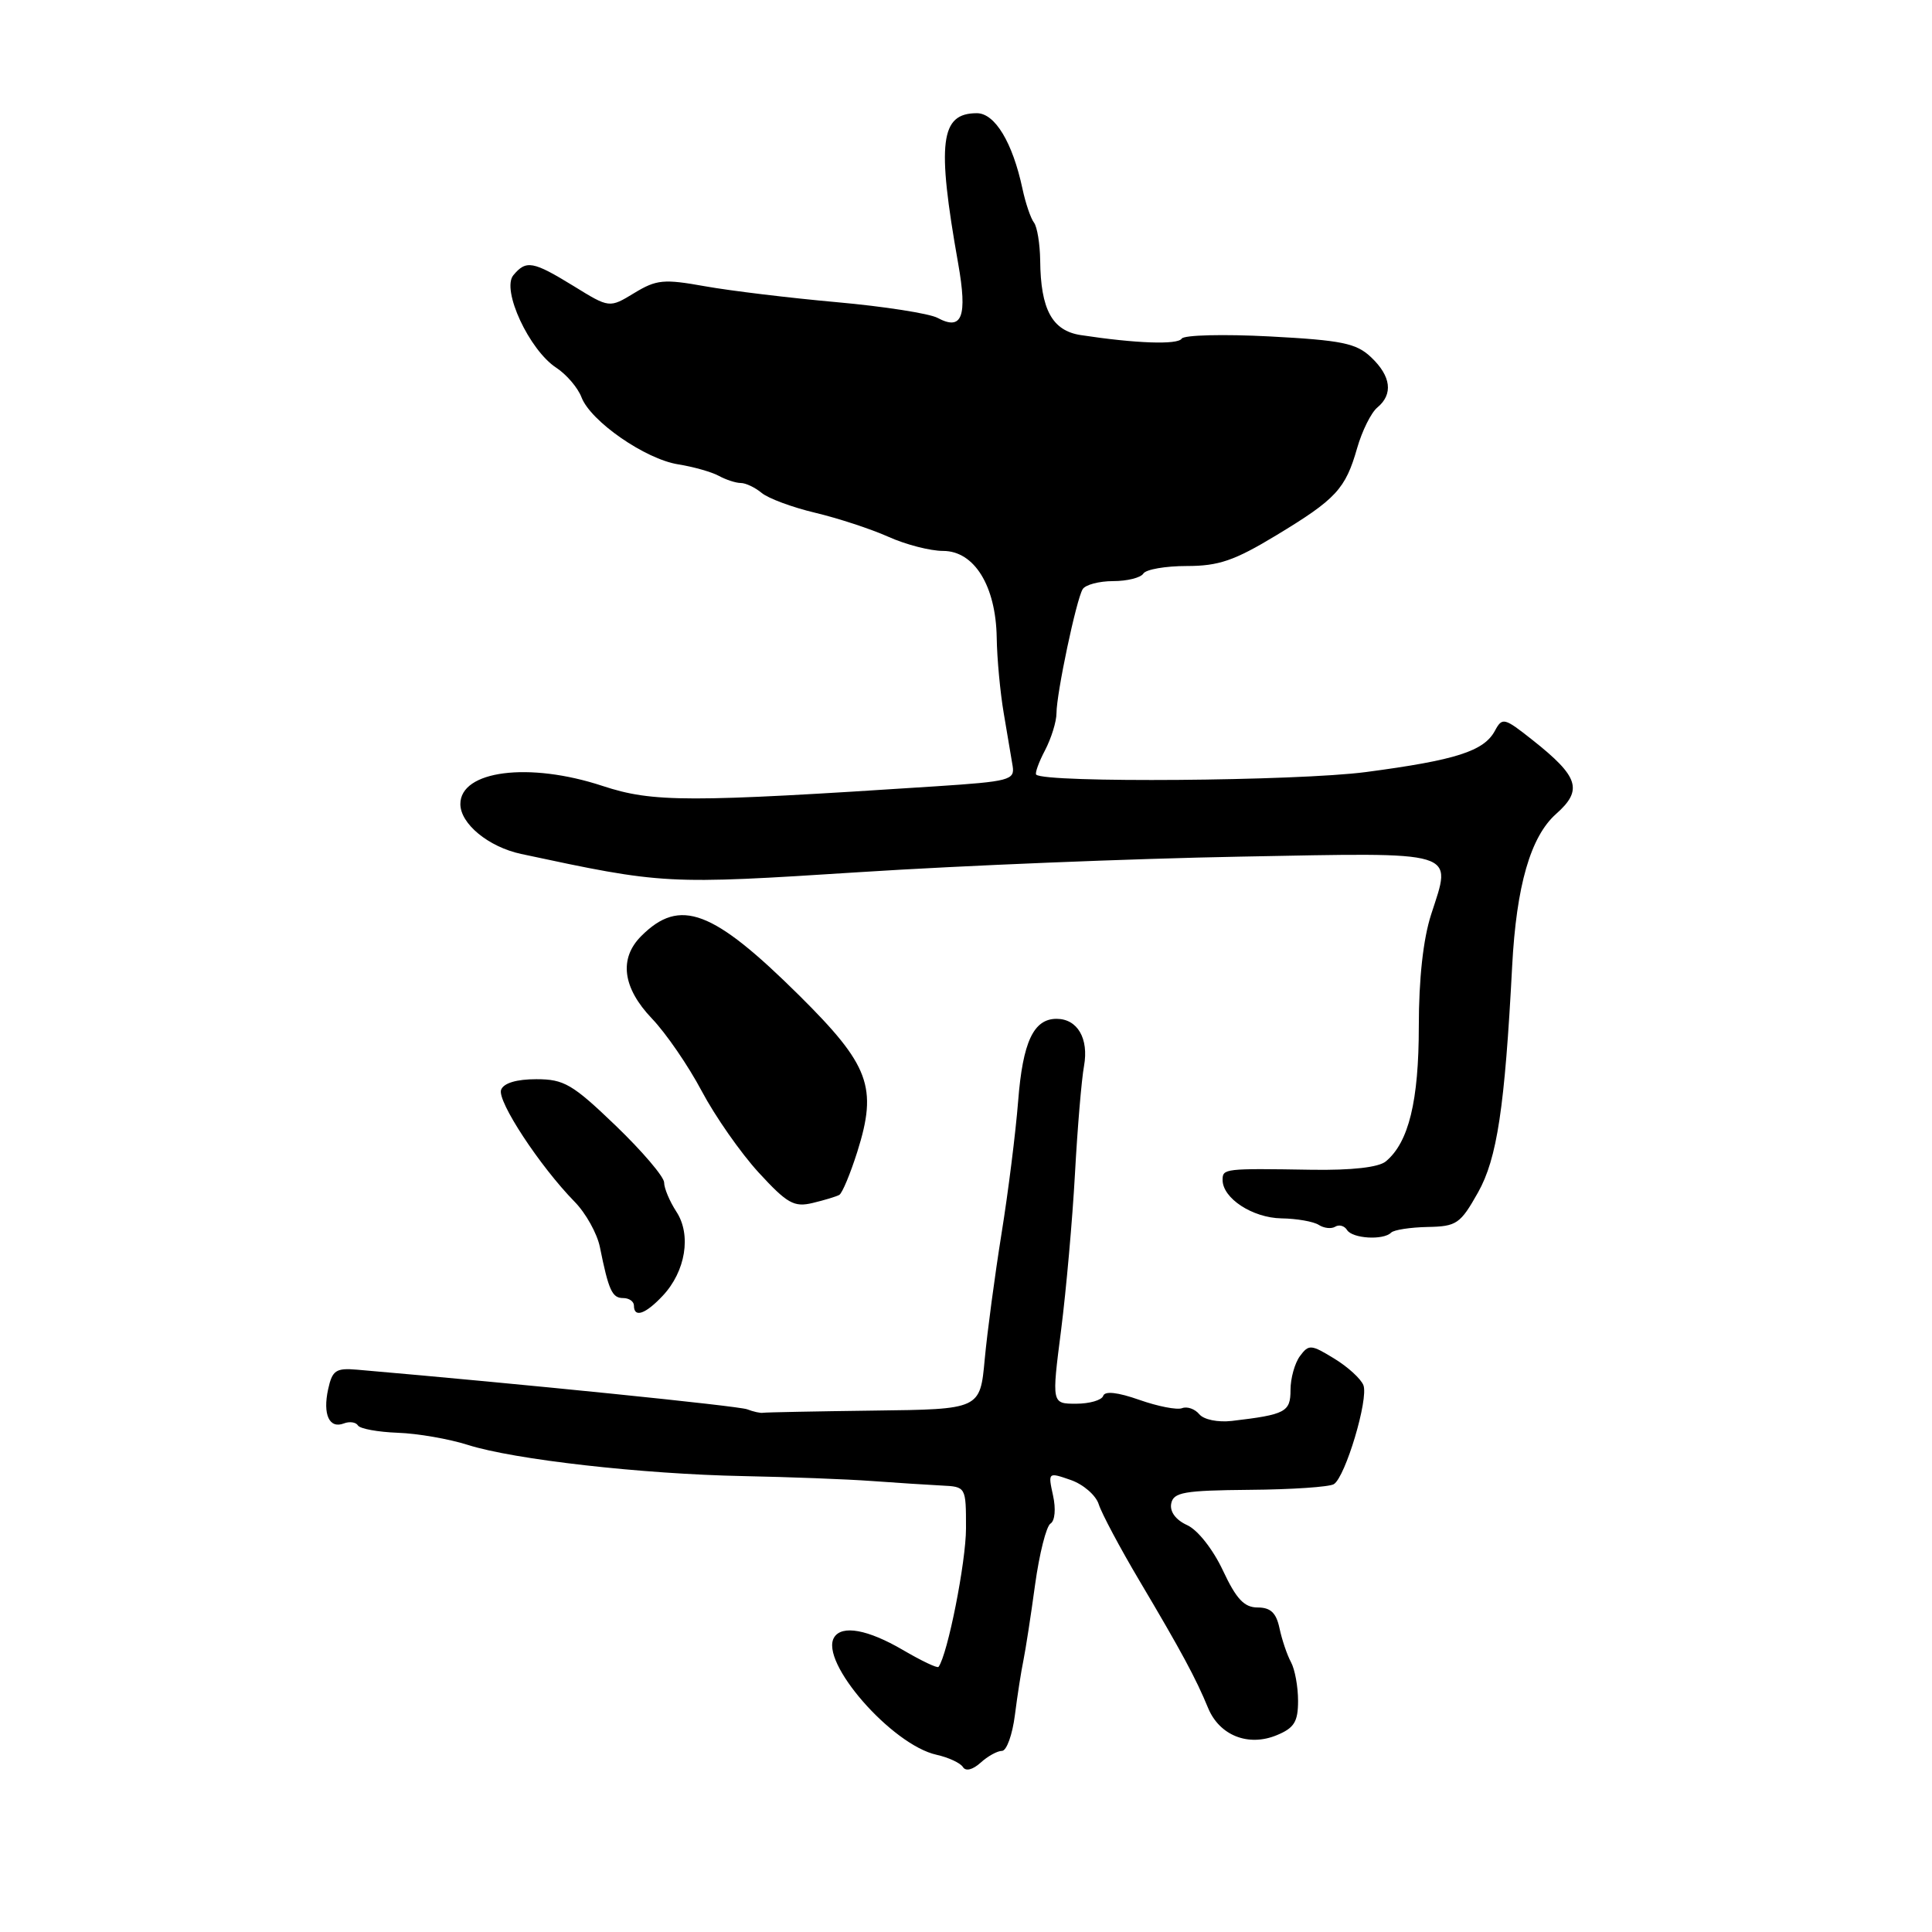 <?xml version="1.0" encoding="UTF-8" standalone="no"?>
<!DOCTYPE svg PUBLIC "-//W3C//DTD SVG 1.1//EN" "http://www.w3.org/Graphics/SVG/1.1/DTD/svg11.dtd" >
<svg xmlns="http://www.w3.org/2000/svg" xmlns:xlink="http://www.w3.org/1999/xlink" version="1.1" viewBox="0 0 256 256">
 <g >
 <path fill="currentColor"
d=" M 132.77 232.00 C 133.38 232.00 134.15 229.86 134.48 227.25 C 134.81 224.64 135.32 221.38 135.61 220.00 C 135.89 218.62 136.59 214.13 137.15 210.00 C 137.72 205.88 138.64 202.22 139.20 201.88 C 139.78 201.52 139.93 199.94 139.53 198.15 C 138.86 195.07 138.87 195.06 141.89 196.11 C 143.55 196.69 145.22 198.14 145.59 199.33 C 145.97 200.53 148.40 205.10 151.01 209.50 C 156.51 218.77 158.47 222.40 160.08 226.32 C 161.59 229.97 165.42 231.48 169.18 229.92 C 171.49 228.97 172.00 228.14 172.00 225.37 C 172.00 223.50 171.58 221.19 171.06 220.24 C 170.54 219.28 169.86 217.26 169.54 215.75 C 169.11 213.71 168.36 213.00 166.65 213.00 C 164.87 213.00 163.82 211.89 162.05 208.11 C 160.73 205.30 158.71 202.73 157.31 202.09 C 155.79 201.40 154.99 200.31 155.19 199.24 C 155.48 197.73 156.87 197.49 165.59 197.41 C 171.13 197.37 176.14 197.03 176.74 196.66 C 178.27 195.71 181.36 185.38 180.66 183.55 C 180.33 182.70 178.59 181.11 176.78 180.01 C 173.72 178.14 173.42 178.11 172.25 179.69 C 171.56 180.62 171.00 182.64 171.00 184.17 C 171.00 187.10 170.35 187.44 163.23 188.28 C 161.36 188.49 159.51 188.11 158.91 187.39 C 158.33 186.69 157.30 186.33 156.63 186.59 C 155.96 186.85 153.41 186.35 150.97 185.49 C 148.10 184.48 146.40 184.29 146.18 184.96 C 145.99 185.53 144.37 186.00 142.59 186.00 C 139.35 186.00 139.35 186.00 140.60 176.25 C 141.28 170.89 142.11 161.55 142.44 155.50 C 142.77 149.45 143.31 143.03 143.64 141.24 C 144.29 137.61 142.77 135.00 140.00 135.00 C 136.95 135.00 135.52 138.07 134.91 145.90 C 134.58 150.08 133.59 158.00 132.70 163.50 C 131.82 169.00 130.82 176.48 130.48 180.12 C 129.87 186.74 129.87 186.74 115.80 186.91 C 108.06 187.01 101.45 187.14 101.11 187.20 C 100.78 187.27 99.83 187.06 99.00 186.74 C 97.82 186.29 69.38 183.40 47.31 181.49 C 44.51 181.25 44.03 181.57 43.48 184.08 C 42.75 187.43 43.63 189.36 45.57 188.61 C 46.32 188.32 47.16 188.44 47.43 188.88 C 47.70 189.32 50.07 189.75 52.71 189.85 C 55.34 189.94 59.52 190.67 62.00 191.46 C 68.09 193.40 85.11 195.33 98.50 195.59 C 104.55 195.71 112.20 196.00 115.50 196.24 C 118.80 196.48 122.96 196.75 124.75 196.84 C 128.00 197.00 128.00 197.00 128.00 202.52 C 128.00 206.95 125.57 219.24 124.36 220.87 C 124.21 221.08 122.08 220.06 119.62 218.62 C 115.00 215.92 111.56 215.29 110.53 216.96 C 108.54 220.17 118.17 231.22 124.11 232.52 C 125.68 232.87 127.25 233.60 127.59 234.14 C 127.96 234.74 128.88 234.51 129.93 233.57 C 130.88 232.70 132.16 232.00 132.77 232.00 Z  M 87.81 171.70 C 90.85 168.47 91.64 163.62 89.62 160.55 C 88.73 159.18 88.00 157.45 88.00 156.69 C 88.00 155.94 85.11 152.55 81.59 149.16 C 75.85 143.65 74.74 143.00 71.06 143.00 C 68.45 143.00 66.74 143.51 66.40 144.40 C 65.84 145.87 71.52 154.52 76.15 159.25 C 77.63 160.76 79.13 163.46 79.49 165.25 C 80.65 171.00 81.11 172.00 82.57 172.00 C 83.36 172.00 84.00 172.45 84.00 173.00 C 84.00 174.66 85.52 174.14 87.81 171.70 Z  M 184.33 163.33 C 184.70 162.96 186.87 162.63 189.16 162.58 C 193.02 162.51 193.50 162.17 195.85 158.00 C 198.37 153.51 199.39 146.78 200.37 128.00 C 200.93 117.35 202.81 110.85 206.19 107.85 C 209.77 104.68 209.21 102.92 203.07 98.06 C 199.32 95.09 199.06 95.02 198.09 96.82 C 196.64 99.53 192.95 100.72 181.00 102.30 C 171.88 103.50 138.43 103.76 137.30 102.64 C 137.12 102.45 137.64 100.99 138.48 99.40 C 139.31 97.80 139.99 95.60 139.99 94.50 C 140.00 91.84 142.62 79.43 143.46 78.07 C 143.82 77.48 145.64 77.00 147.50 77.00 C 149.36 77.00 151.16 76.55 151.50 76.00 C 151.84 75.45 154.43 75.00 157.25 75.00 C 161.47 75.00 163.56 74.29 169.08 70.95 C 177.04 66.14 178.28 64.80 179.83 59.37 C 180.48 57.10 181.68 54.68 182.50 54.00 C 184.63 52.24 184.33 49.85 181.68 47.34 C 179.72 45.48 177.83 45.09 168.26 44.58 C 162.14 44.26 156.88 44.39 156.58 44.87 C 156.06 45.71 150.47 45.51 143.20 44.40 C 139.42 43.82 137.89 41.01 137.83 34.51 C 137.80 32.31 137.43 30.05 137.01 29.50 C 136.58 28.95 135.89 26.93 135.48 25.00 C 134.17 18.87 131.83 15.00 129.44 15.00 C 124.59 15.00 124.11 18.83 126.96 34.90 C 128.21 41.97 127.49 43.87 124.23 42.12 C 123.14 41.54 117.13 40.60 110.87 40.04 C 104.62 39.48 96.76 38.53 93.41 37.93 C 87.94 36.95 86.99 37.04 84.04 38.83 C 80.75 40.83 80.75 40.83 76.02 37.91 C 70.61 34.59 69.72 34.43 68.02 36.47 C 66.42 38.40 70.12 46.38 73.71 48.73 C 75.07 49.62 76.57 51.38 77.05 52.64 C 78.26 55.82 85.50 60.84 89.87 61.53 C 91.87 61.85 94.28 62.53 95.24 63.05 C 96.19 63.57 97.51 64.00 98.16 64.00 C 98.81 64.00 100.05 64.59 100.92 65.31 C 101.79 66.04 104.97 67.22 108.00 67.94 C 111.03 68.66 115.39 70.09 117.70 71.12 C 120.00 72.16 123.27 73.00 124.96 73.00 C 129.10 73.00 131.96 77.64 132.07 84.50 C 132.11 87.25 132.53 91.75 133.00 94.50 C 133.47 97.25 134.00 100.40 134.18 101.50 C 134.48 103.36 133.76 103.55 124.00 104.19 C 91.12 106.34 86.53 106.34 79.84 104.14 C 70.11 100.93 61.00 102.09 61.00 106.54 C 61.00 109.16 64.73 112.22 69.04 113.15 C 87.97 117.20 88.20 117.21 113.97 115.56 C 127.46 114.69 150.10 113.77 164.29 113.51 C 193.62 112.96 192.40 112.59 189.63 121.18 C 188.58 124.44 188.00 129.70 188.00 135.99 C 188.00 145.90 186.66 151.38 183.63 153.89 C 182.68 154.68 179.13 155.08 173.82 155.00 C 162.23 154.81 162.00 154.84 162.00 156.35 C 162.00 158.78 165.96 161.37 169.79 161.44 C 171.83 161.47 174.06 161.86 174.75 162.31 C 175.44 162.75 176.42 162.86 176.93 162.54 C 177.44 162.23 178.14 162.42 178.49 162.98 C 179.19 164.12 183.30 164.37 184.33 163.33 Z  M 111.21 158.33 C 111.60 158.11 112.67 155.54 113.60 152.61 C 116.30 144.04 115.22 141.15 105.92 131.92 C 94.45 120.55 90.10 118.90 84.97 124.03 C 81.99 127.01 82.49 130.88 86.38 134.96 C 88.25 136.91 91.21 141.23 92.98 144.57 C 94.75 147.91 98.14 152.76 100.52 155.36 C 104.31 159.48 105.21 159.99 107.68 159.40 C 109.23 159.03 110.82 158.55 111.21 158.33 Z "/>
</g>
</svg>